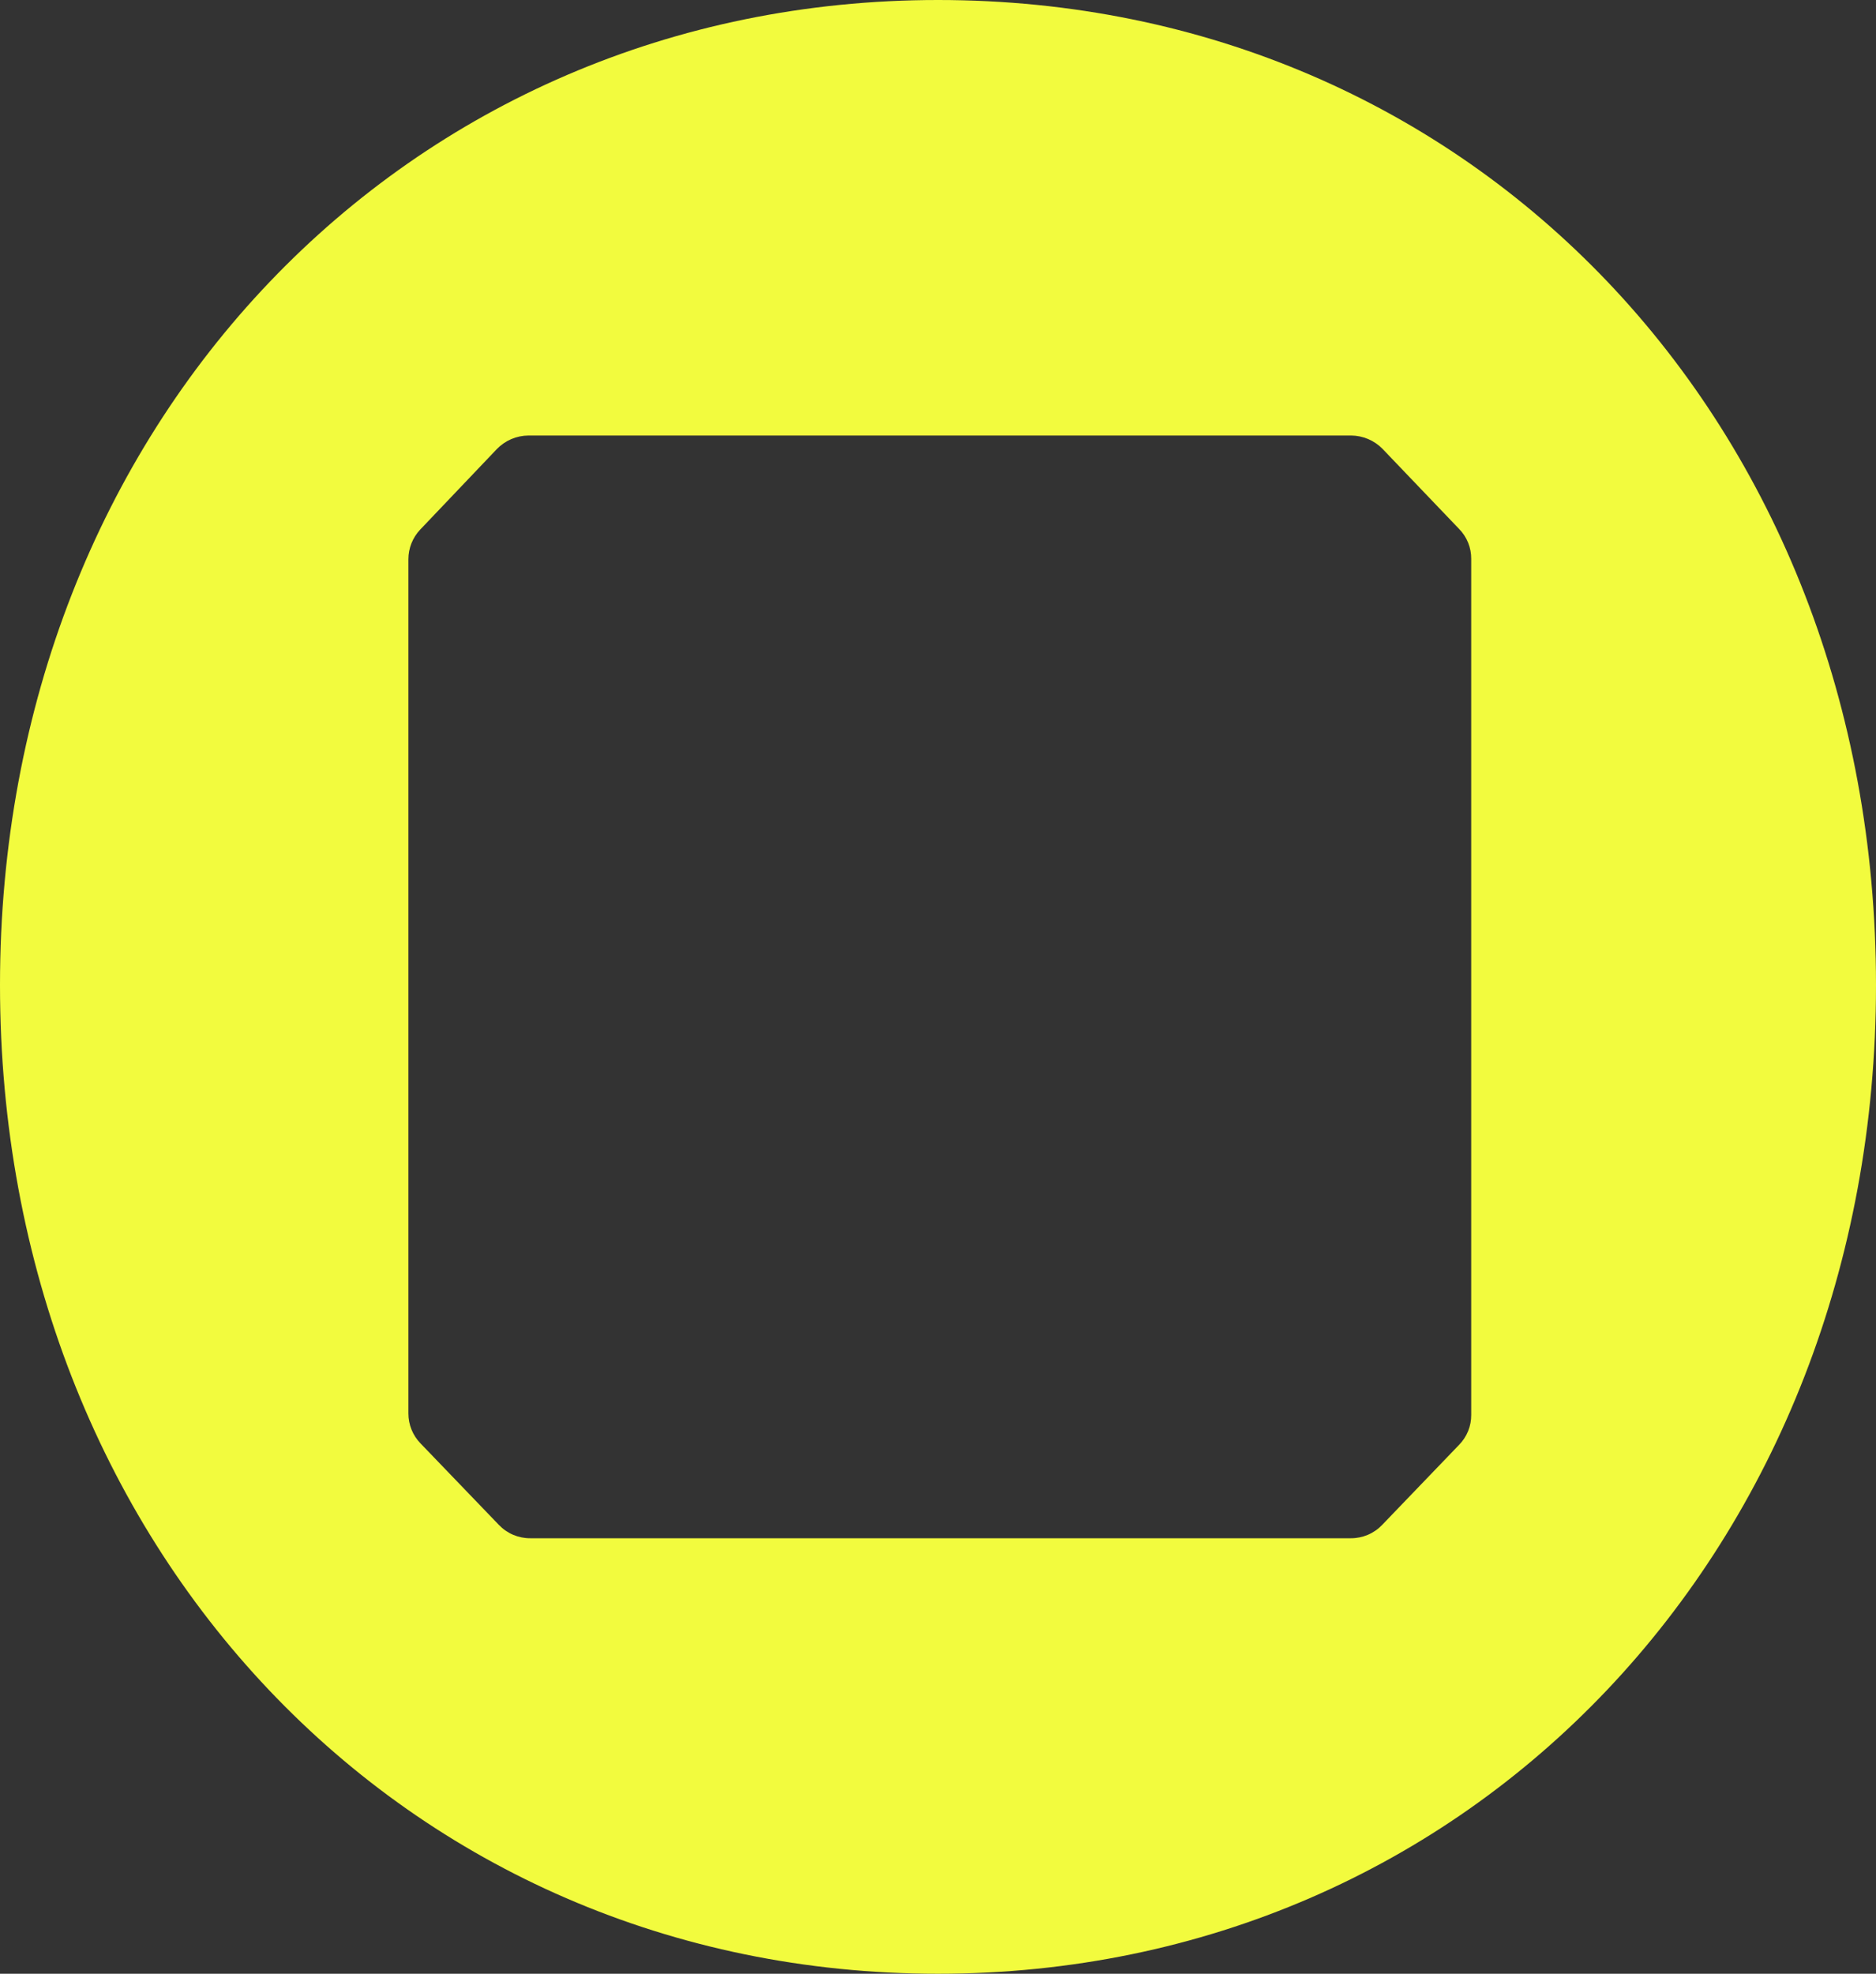 <svg width="617" height="649" viewBox="0 0 617 649" fill="none" xmlns="http://www.w3.org/2000/svg">
<rect x="0" y="0" width="617" height="649" fill="#333333" stroke="none"/>
<path d="M308.498 0C133.602 0 0 139.311 0 323.914C0 508.517 133.008 649 308.498 649C483.988 649 617 508.517 617 323.914C617 139.311 484.582 0 308.498 0ZM483.868 465.226C483.885 467.057 483.539 468.88 482.847 470.58C482.154 472.279 481.128 473.826 479.833 475.135L454.559 501.437C453.23 502.827 451.631 503.932 449.853 504.684C448.08 505.432 446.169 505.814 444.237 505.801H174.422C172.49 505.814 170.579 505.432 168.805 504.684C167.027 503.932 165.428 502.827 164.099 501.437L138.351 474.663C135.752 472.007 134.307 468.451 134.316 464.754V183.898C134.316 180.256 135.718 176.755 138.231 174.107L163.385 147.682C164.736 146.279 166.356 145.157 168.147 144.388C169.942 143.619 171.874 143.216 173.827 143.203H444.357C446.284 143.216 448.186 143.611 449.956 144.359C451.73 145.106 453.333 146.198 454.679 147.567L479.833 173.869C481.128 175.174 482.154 176.725 482.847 178.425C483.539 180.124 483.885 181.943 483.868 183.779V465.226Z" fill="#F2FB3E"/>
</svg>
